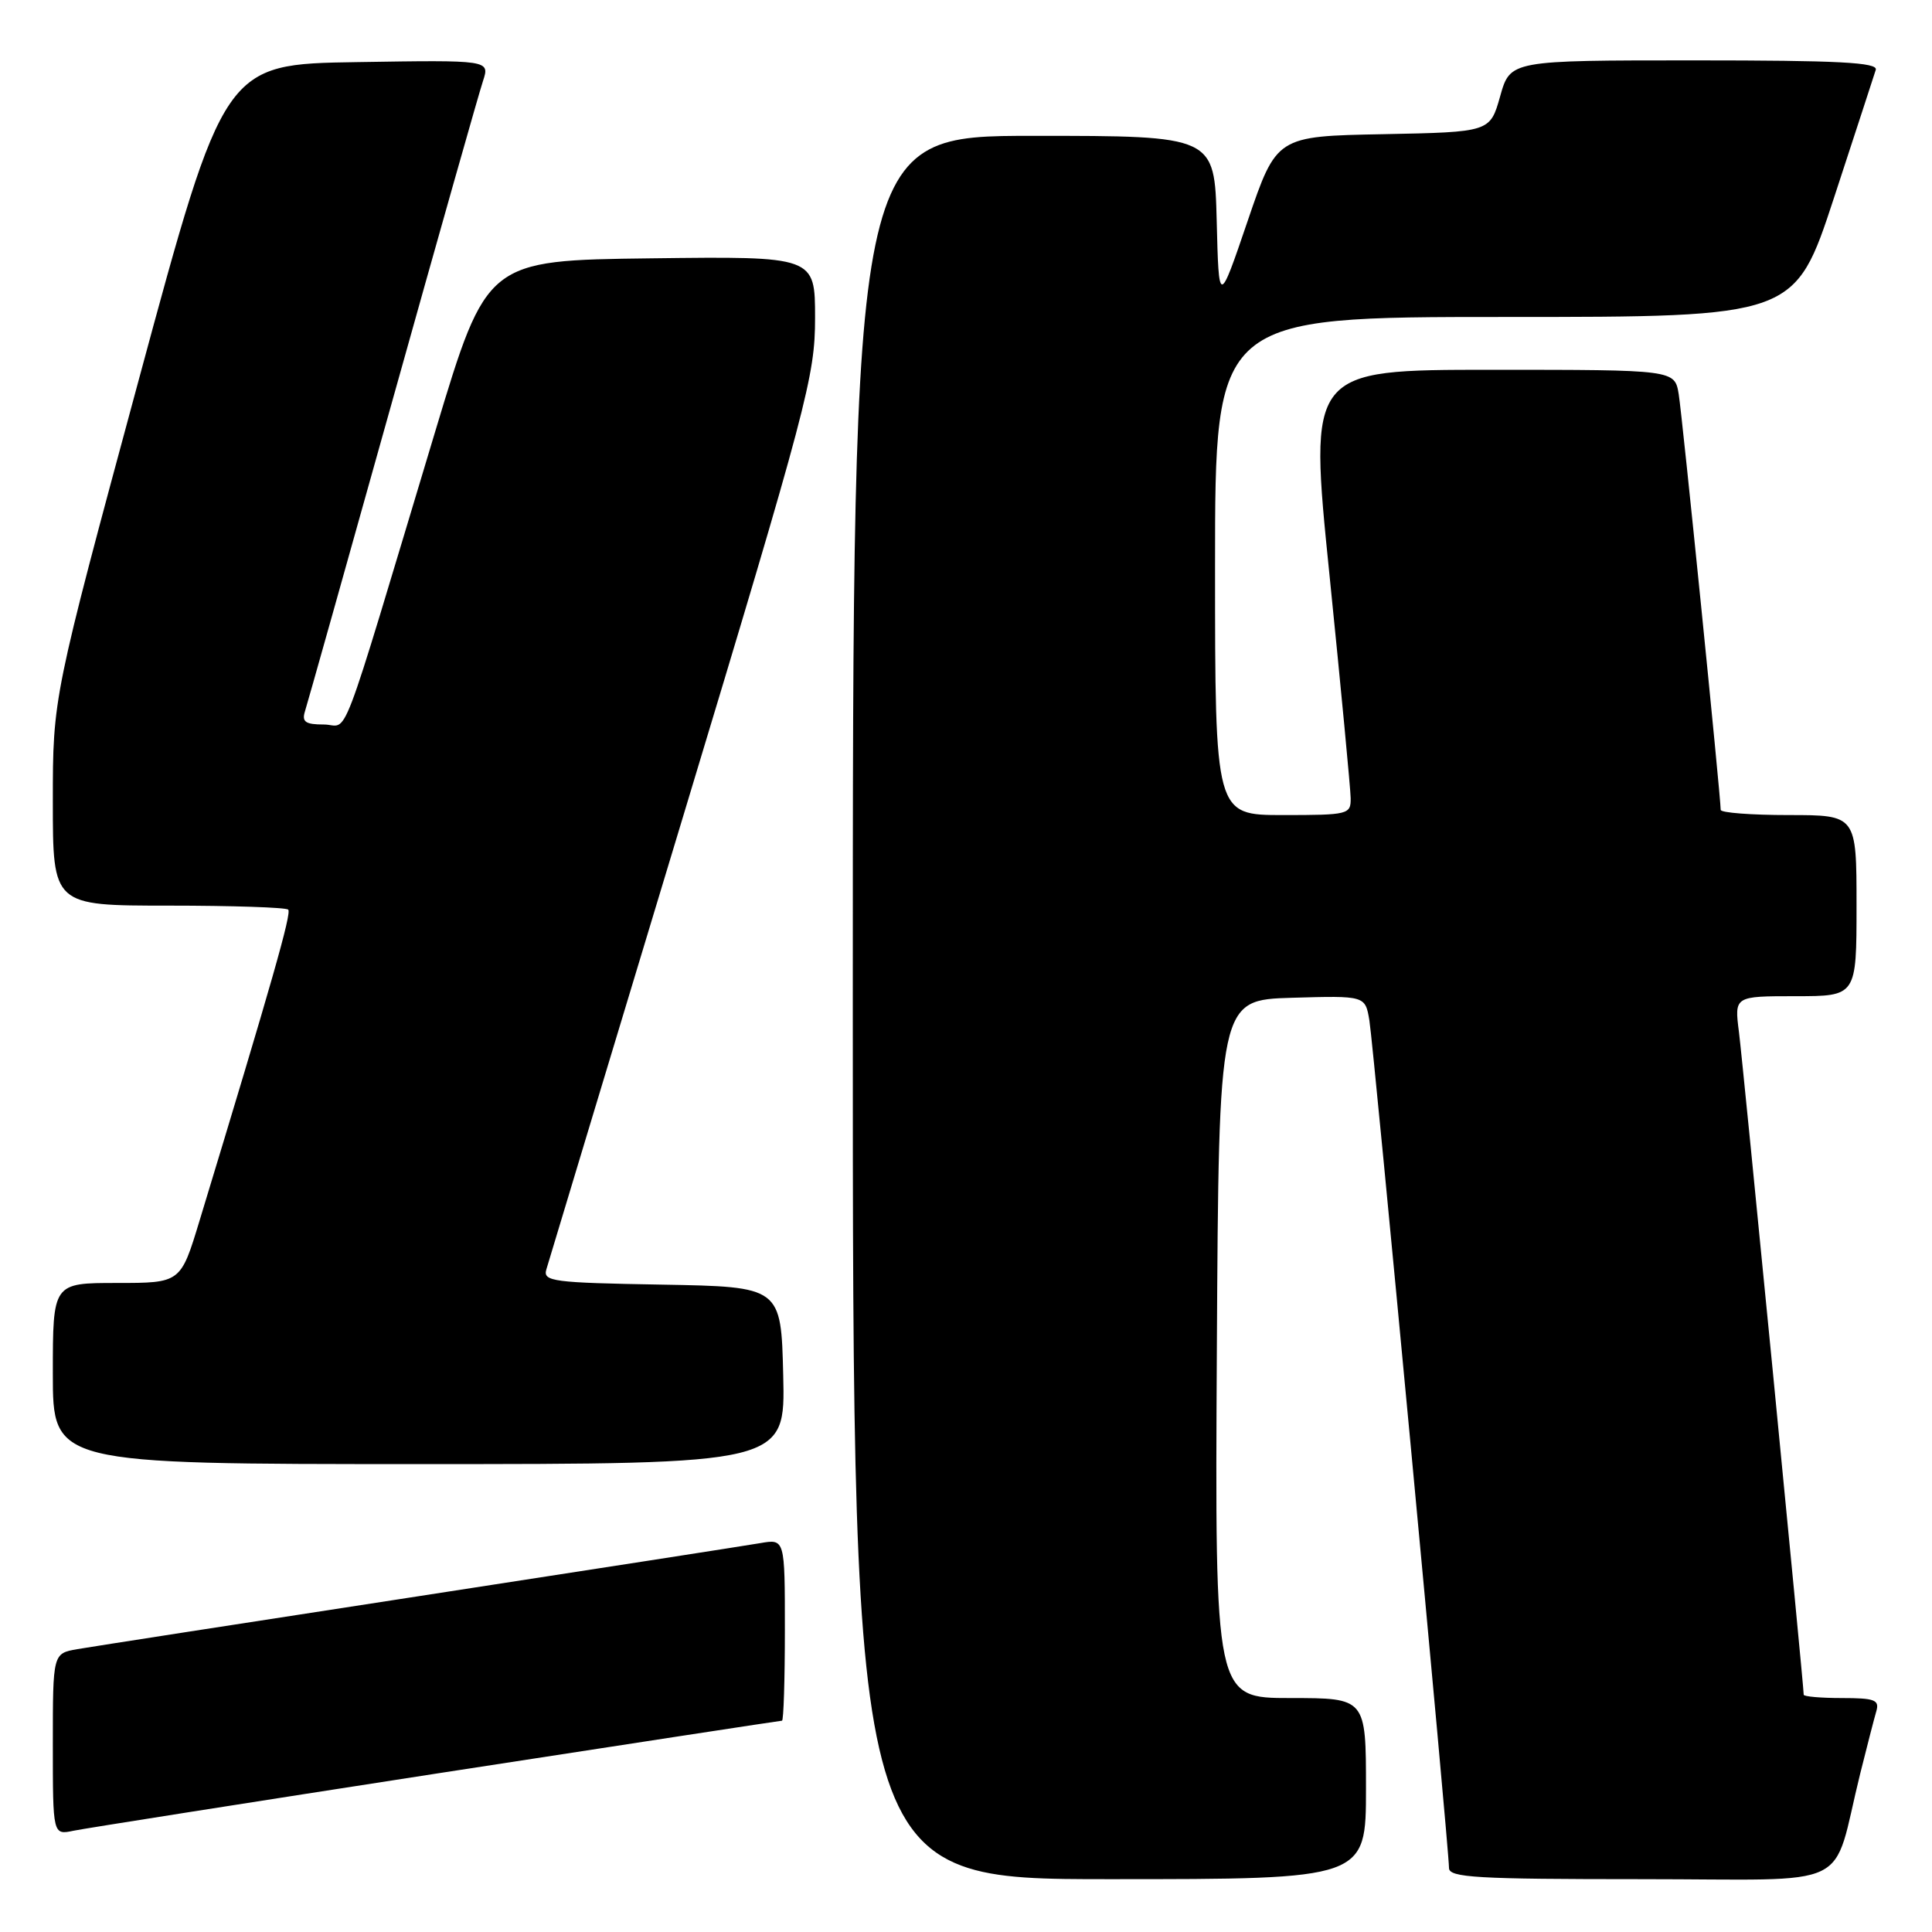 <?xml version="1.0" encoding="UTF-8" standalone="no"?>
<!DOCTYPE svg PUBLIC "-//W3C//DTD SVG 1.1//EN" "http://www.w3.org/Graphics/SVG/1.1/DTD/svg11.dtd" >
<svg xmlns="http://www.w3.org/2000/svg" xmlns:xlink="http://www.w3.org/1999/xlink" version="1.1" viewBox="0 0 256 256">
 <g >
 <path fill="currentColor"
d=" M 181.00 237.00 C 181.00 225.00 181.00 225.00 170.99 225.00 C 160.98 225.00 160.98 225.00 161.24 178.75 C 161.50 132.50 161.50 132.50 171.20 132.21 C 180.90 131.93 180.90 131.93 181.45 135.21 C 182.01 138.60 192.00 244.89 192.00 247.52 C 192.00 248.79 195.68 249.00 217.46 249.00 C 246.24 249.00 242.58 250.77 246.49 235.00 C 247.38 231.43 248.34 227.71 248.62 226.75 C 249.06 225.25 248.42 225.00 244.07 225.00 C 241.28 225.00 239.00 224.80 239.00 224.56 C 239.00 223.31 230.94 140.80 230.42 136.75 C 229.81 132.00 229.81 132.00 237.91 132.00 C 246.00 132.00 246.00 132.00 246.00 120.00 C 246.00 108.00 246.00 108.00 237.00 108.00 C 232.05 108.00 228.00 107.69 228.00 107.31 C 228.00 105.55 222.91 55.11 222.44 52.25 C 221.91 49.00 221.91 49.00 197.65 49.00 C 173.40 49.00 173.40 49.00 176.17 76.25 C 177.69 91.24 178.95 104.51 178.97 105.75 C 179.00 107.92 178.68 108.00 170.00 108.00 C 161.00 108.00 161.00 108.00 161.00 75.00 C 161.00 42.00 161.00 42.00 199.42 42.00 C 237.83 42.00 237.83 42.00 243.00 26.25 C 245.84 17.59 248.33 9.94 248.55 9.25 C 248.85 8.27 243.60 8.00 224.53 8.00 C 200.12 8.00 200.12 8.00 198.78 12.75 C 197.44 17.50 197.44 17.50 183.29 17.78 C 169.15 18.05 169.15 18.05 165.32 29.28 C 161.50 40.50 161.50 40.50 161.22 29.25 C 160.93 18.00 160.93 18.00 136.97 18.00 C 113.00 18.00 113.00 18.00 113.00 133.50 C 113.00 249.00 113.00 249.00 147.00 249.00 C 181.00 249.00 181.00 249.00 181.00 237.00 Z  M 57.87 235.00 C 82.83 231.15 103.42 228.00 103.62 228.00 C 103.83 228.00 104.00 222.58 104.00 215.95 C 104.00 203.91 104.00 203.91 100.75 204.47 C 98.96 204.78 78.60 207.94 55.50 211.50 C 32.40 215.05 12.04 218.21 10.25 218.52 C 7.00 219.09 7.00 219.09 7.00 231.12 C 7.00 243.16 7.00 243.16 9.75 242.58 C 11.26 242.27 32.92 238.86 57.87 235.00 Z  M 103.78 182.25 C 103.50 170.50 103.50 170.50 87.69 170.22 C 73.27 169.97 71.93 169.80 72.39 168.22 C 72.67 167.28 80.79 140.35 90.45 108.40 C 107.01 53.58 108.00 49.83 108.00 42.13 C 108.00 33.96 108.00 33.96 86.25 34.23 C 64.50 34.50 64.50 34.50 57.72 57.00 C 44.57 100.67 46.34 96.00 42.90 96.00 C 40.47 96.00 39.97 95.65 40.41 94.25 C 40.72 93.29 45.94 74.72 52.02 53.00 C 58.10 31.27 63.49 12.25 64.00 10.73 C 64.91 7.95 64.91 7.95 47.31 8.23 C 29.70 8.50 29.70 8.50 18.35 50.46 C 7.00 92.42 7.00 92.42 7.00 106.21 C 7.00 120.00 7.00 120.00 22.33 120.00 C 30.77 120.00 37.90 120.24 38.19 120.53 C 38.66 120.99 36.06 130.09 26.44 161.75 C 23.94 170.00 23.94 170.00 15.47 170.00 C 7.00 170.00 7.00 170.00 7.00 182.00 C 7.00 194.00 7.00 194.00 55.53 194.00 C 104.06 194.00 104.06 194.00 103.78 182.25 Z "/>
</g>
</svg>